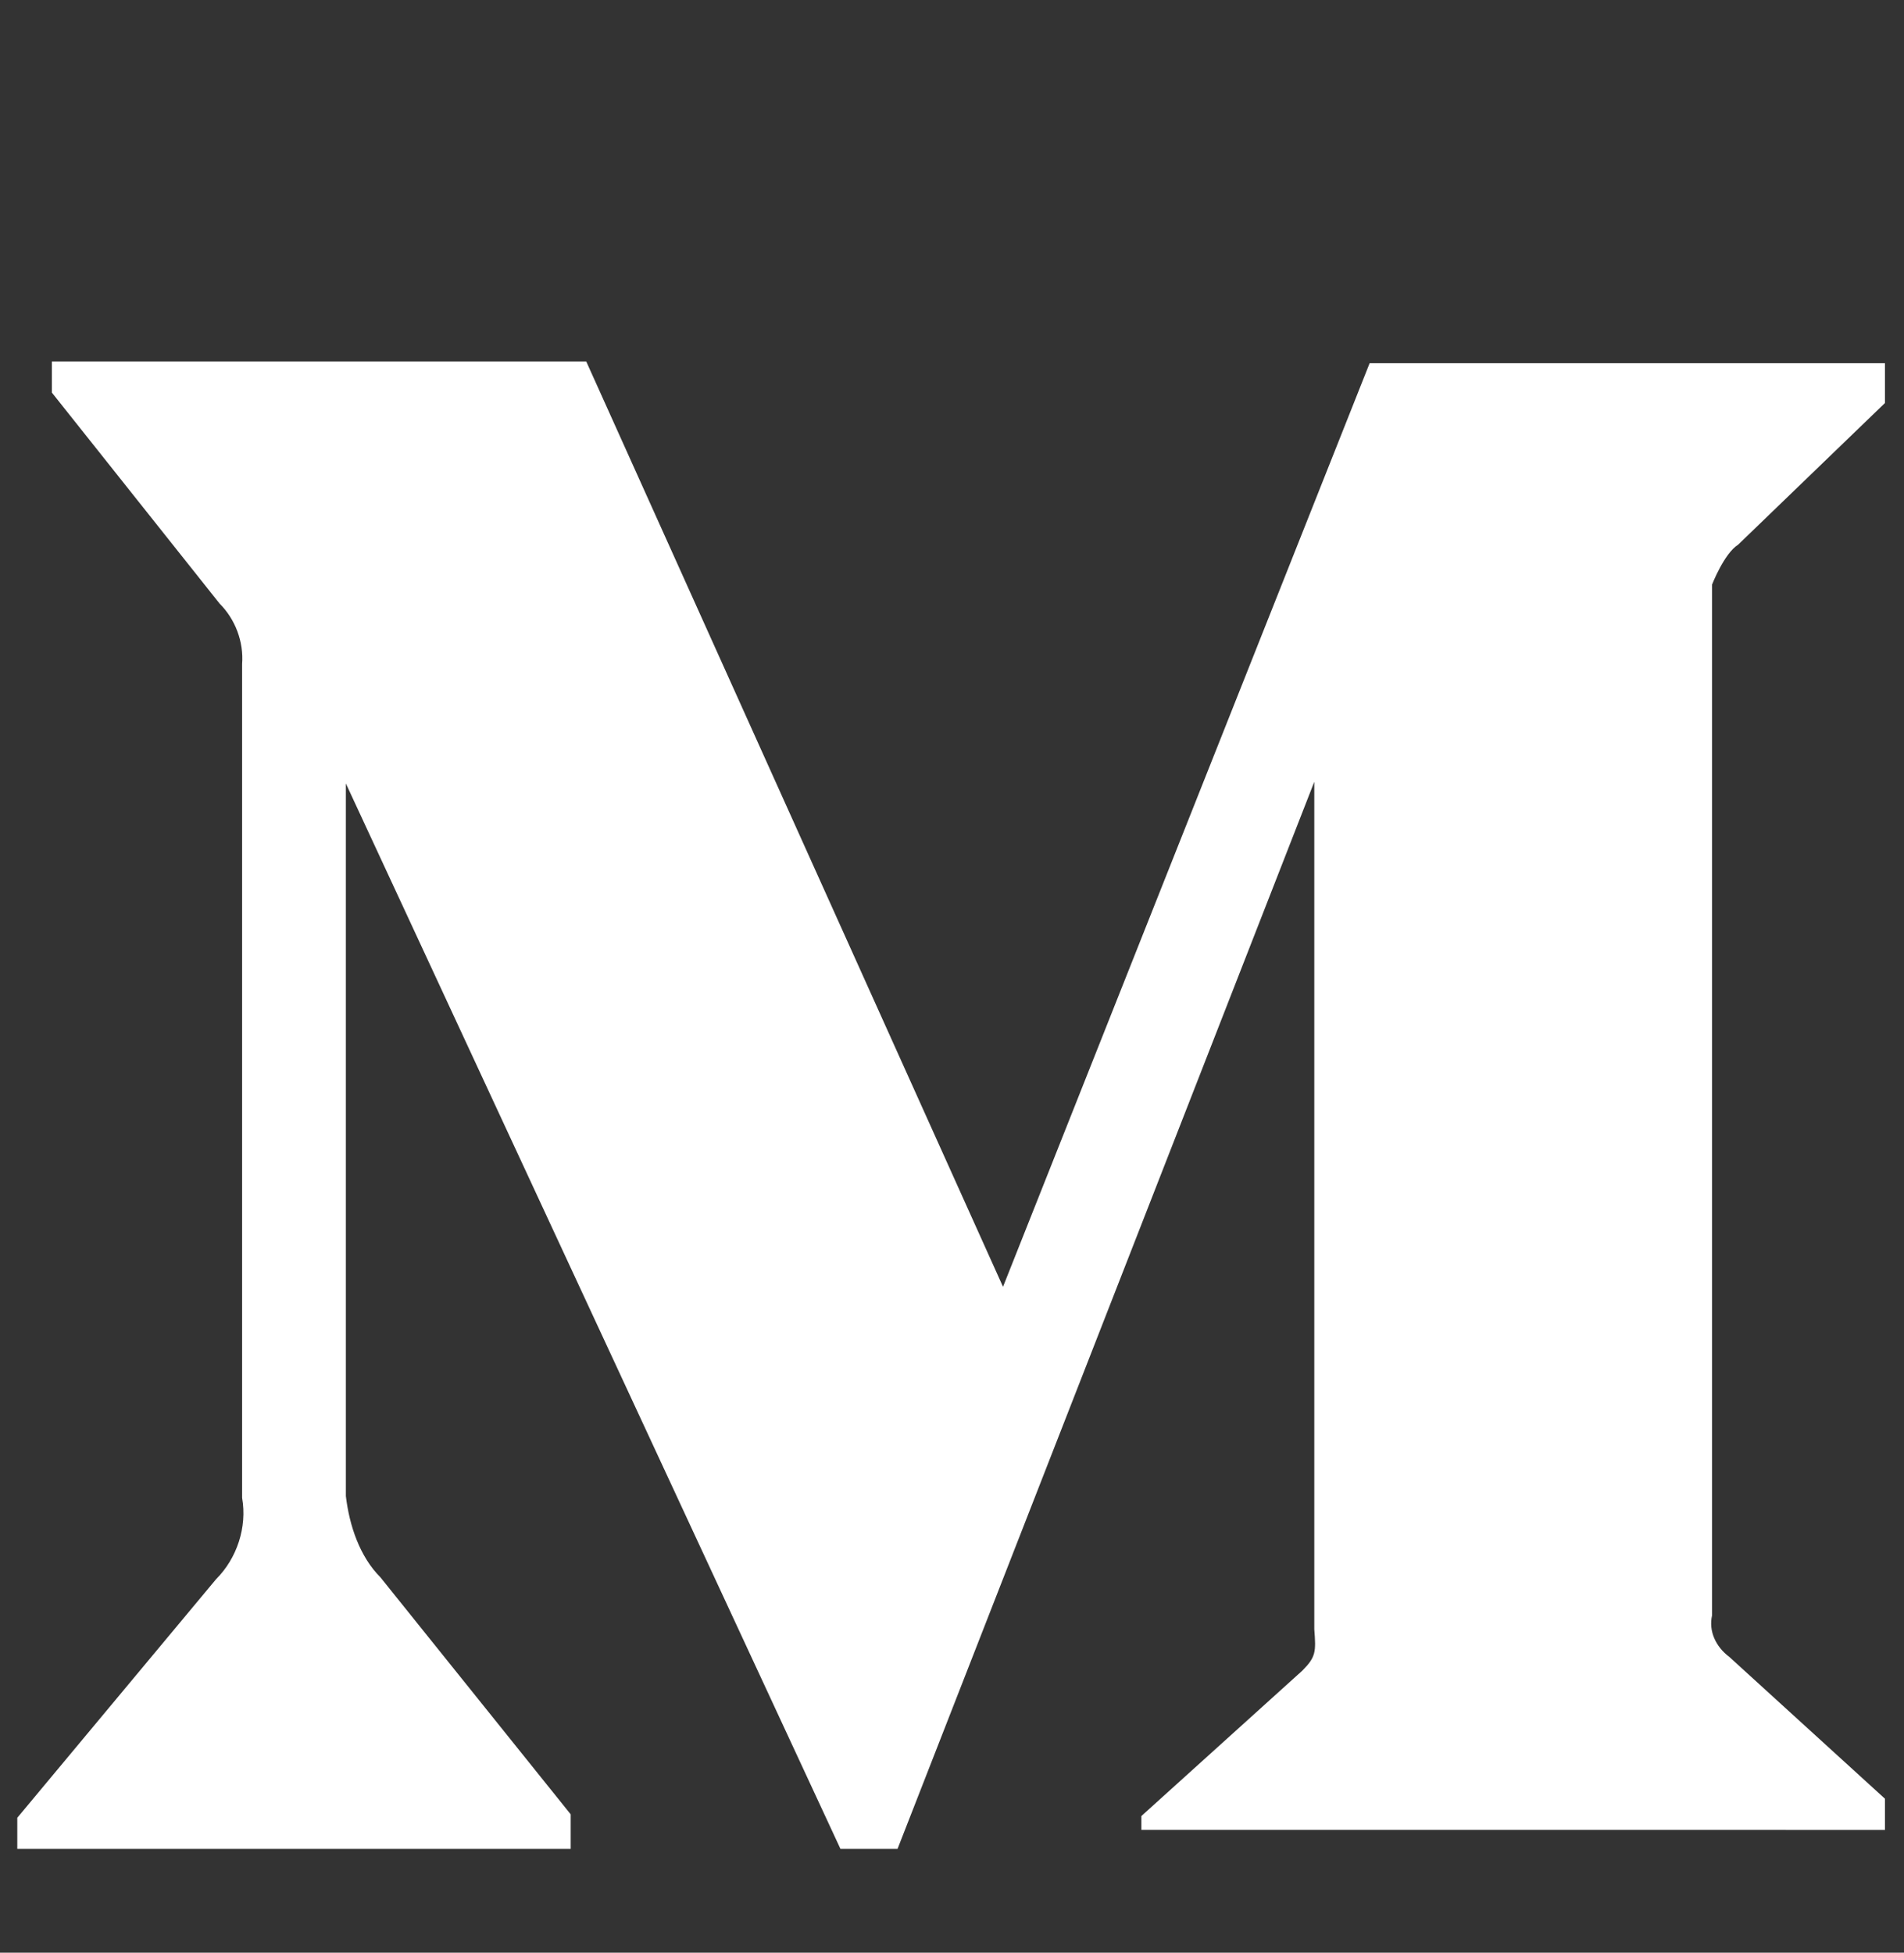 <svg xmlns="http://www.w3.org/2000/svg" viewBox="0 0 110.1 112.9"><rect x="0" y="0" width="110.1" height="112.9" fill="#333333" stroke="none"/><path d="M14 38.4c.1-1.3-.4-2.6-1.3-3.5L3 22.7v-1.8h30.9L58 74.4 79.2 21H109v2.3l-8.5 8.2c-.8.5-1.5 2.3-1.5 2.3v59.6c-.2.9.2 1.8 1 2.4l9 8.2v1.8H66v-.8l9.3-8.4c.8-.8.8-1.1.7-2.4v-49l-24.1 61.7h-3.3L20 45.3v41.2c.2 1.7.8 3.5 2 4.7l11 13.7v2H1v-1.8l11.5-13.8c1.2-1.2 1.8-3 1.5-4.7V38.4z" fill="#fff"/></svg>